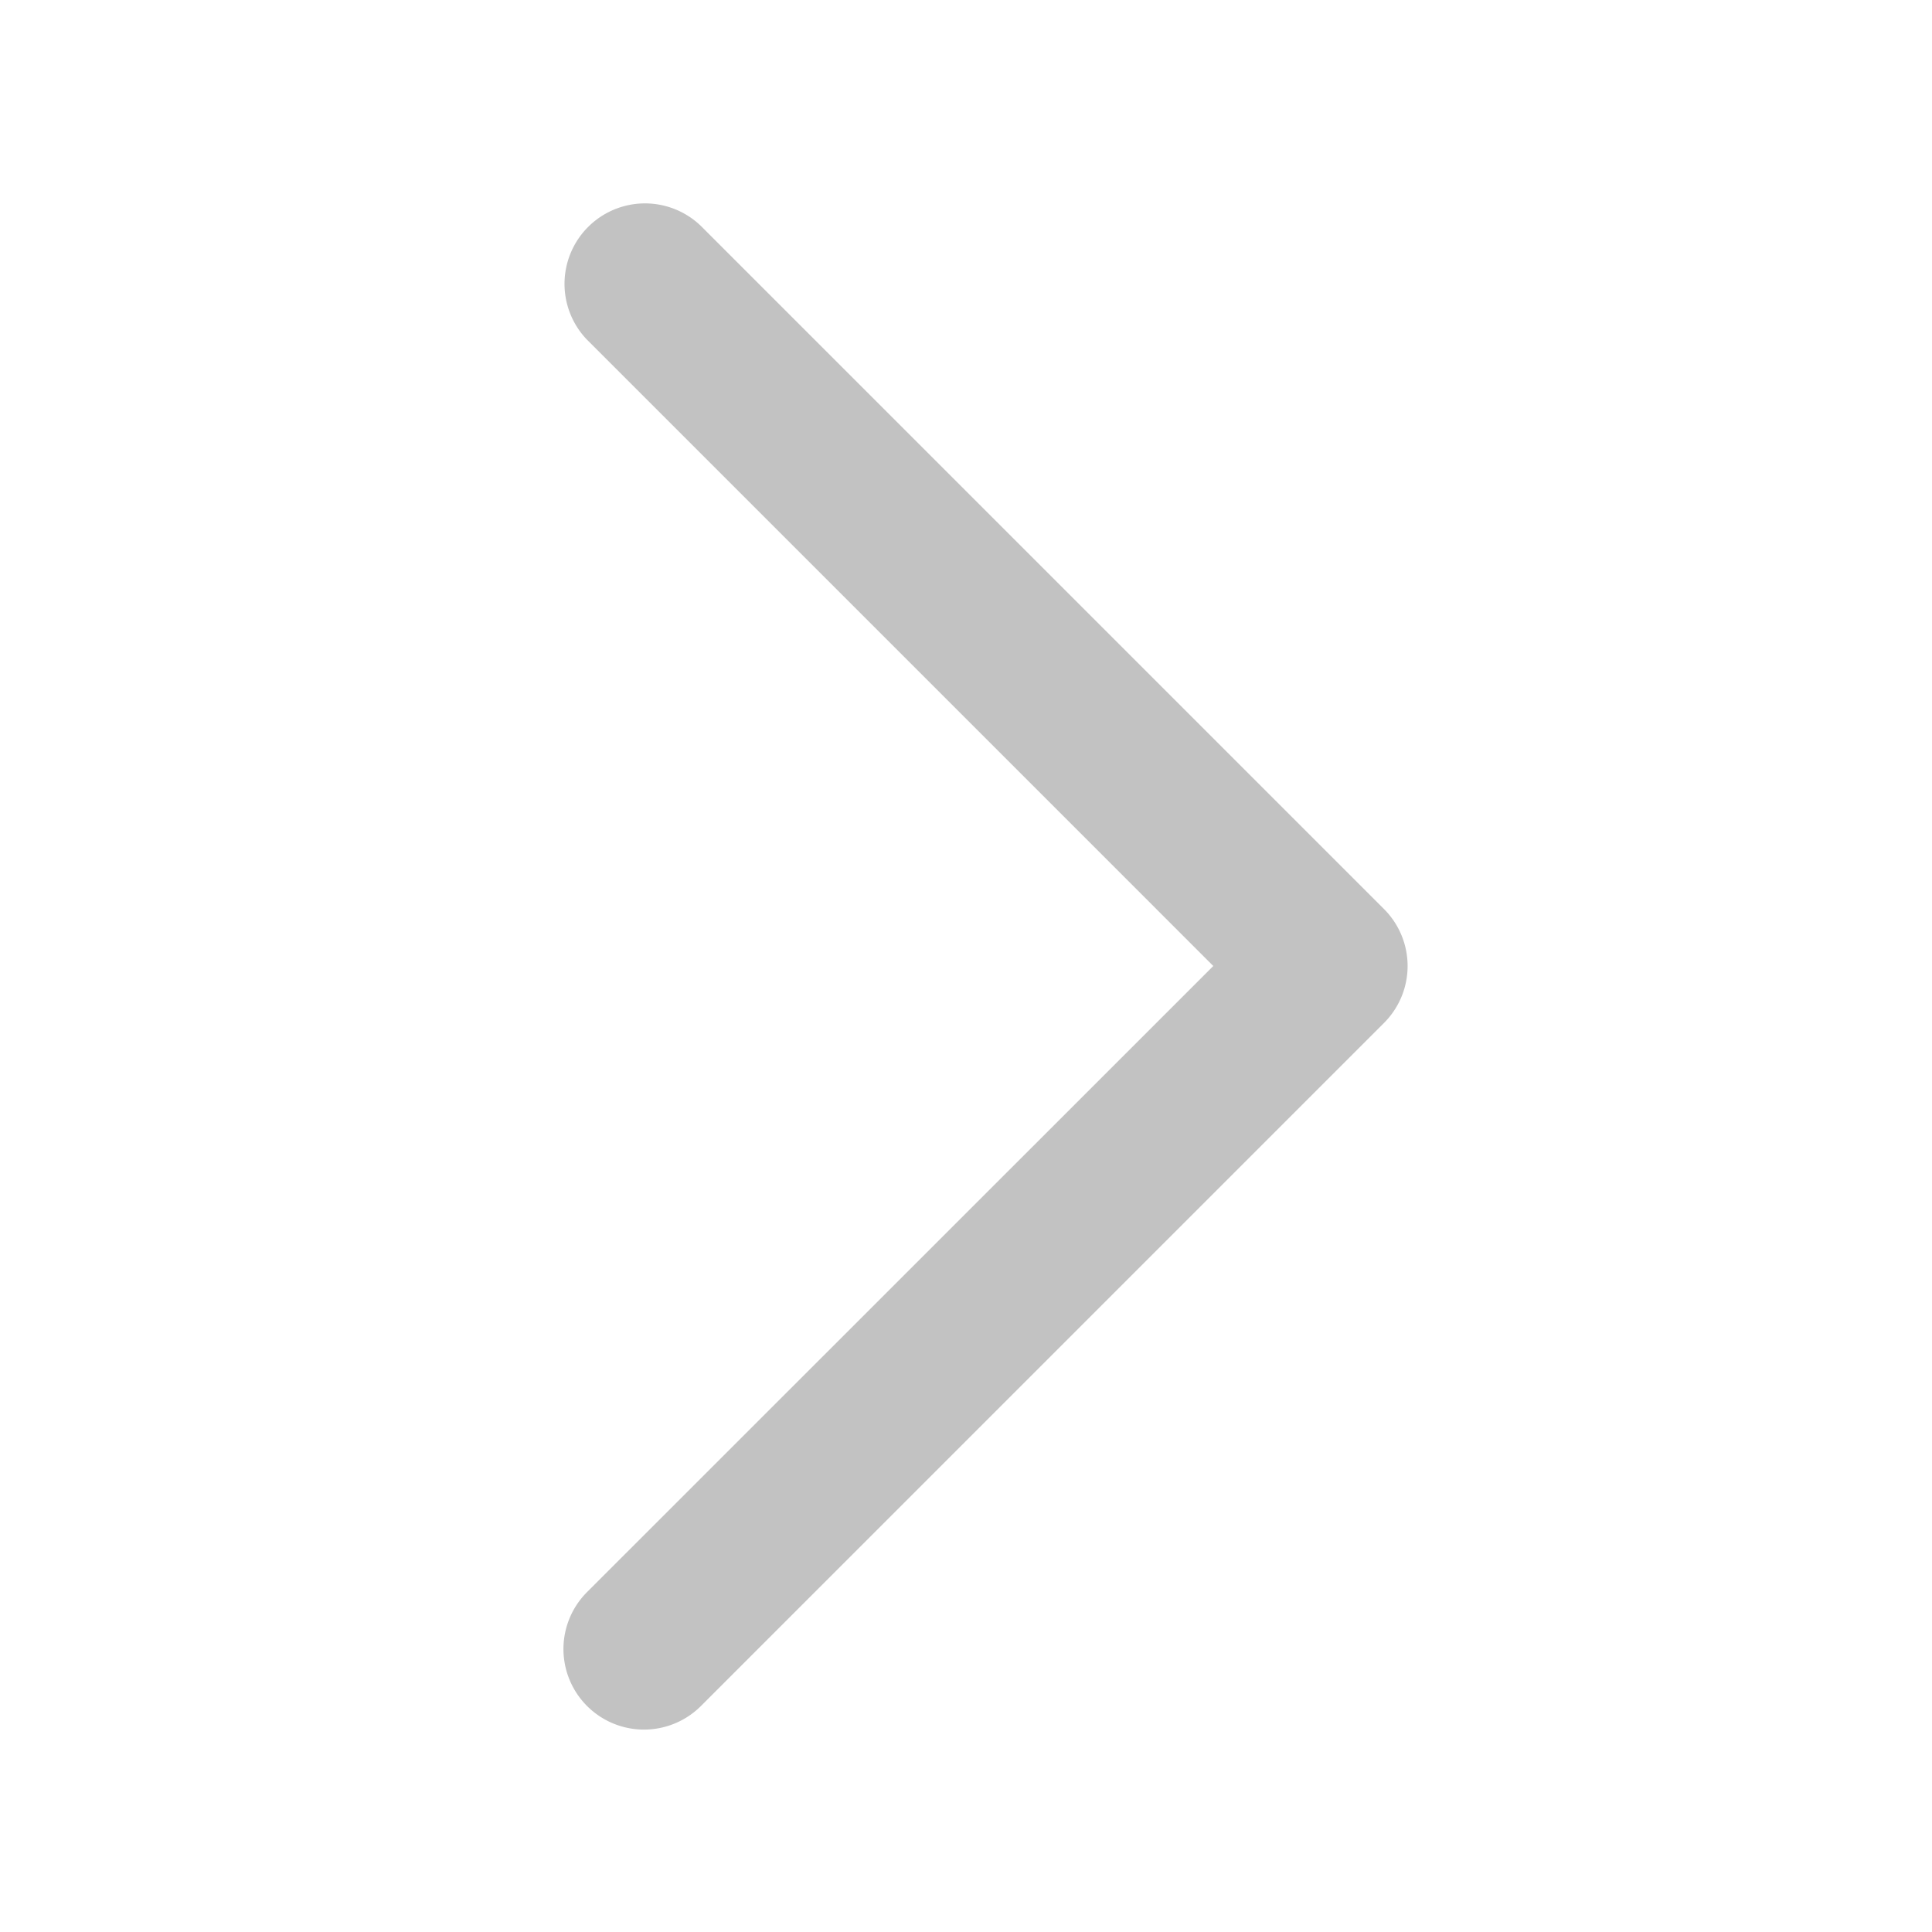 <svg viewBox='0 0 1024 1024' xmlns='http://www.w3.org/2000/svg' width='14px' height='14px'><path d='M311.125 180.053a42.667 42.667 0 0 1 60.416-60.245l361.984 361.984a42.667 42.667 0 0 1 0 60.416l-361.984 361.984a42.667 42.667 0 0 1-60.416-60.331L643.072 512l-331.947-331.947z' fill='#C2C2C2' /></svg>